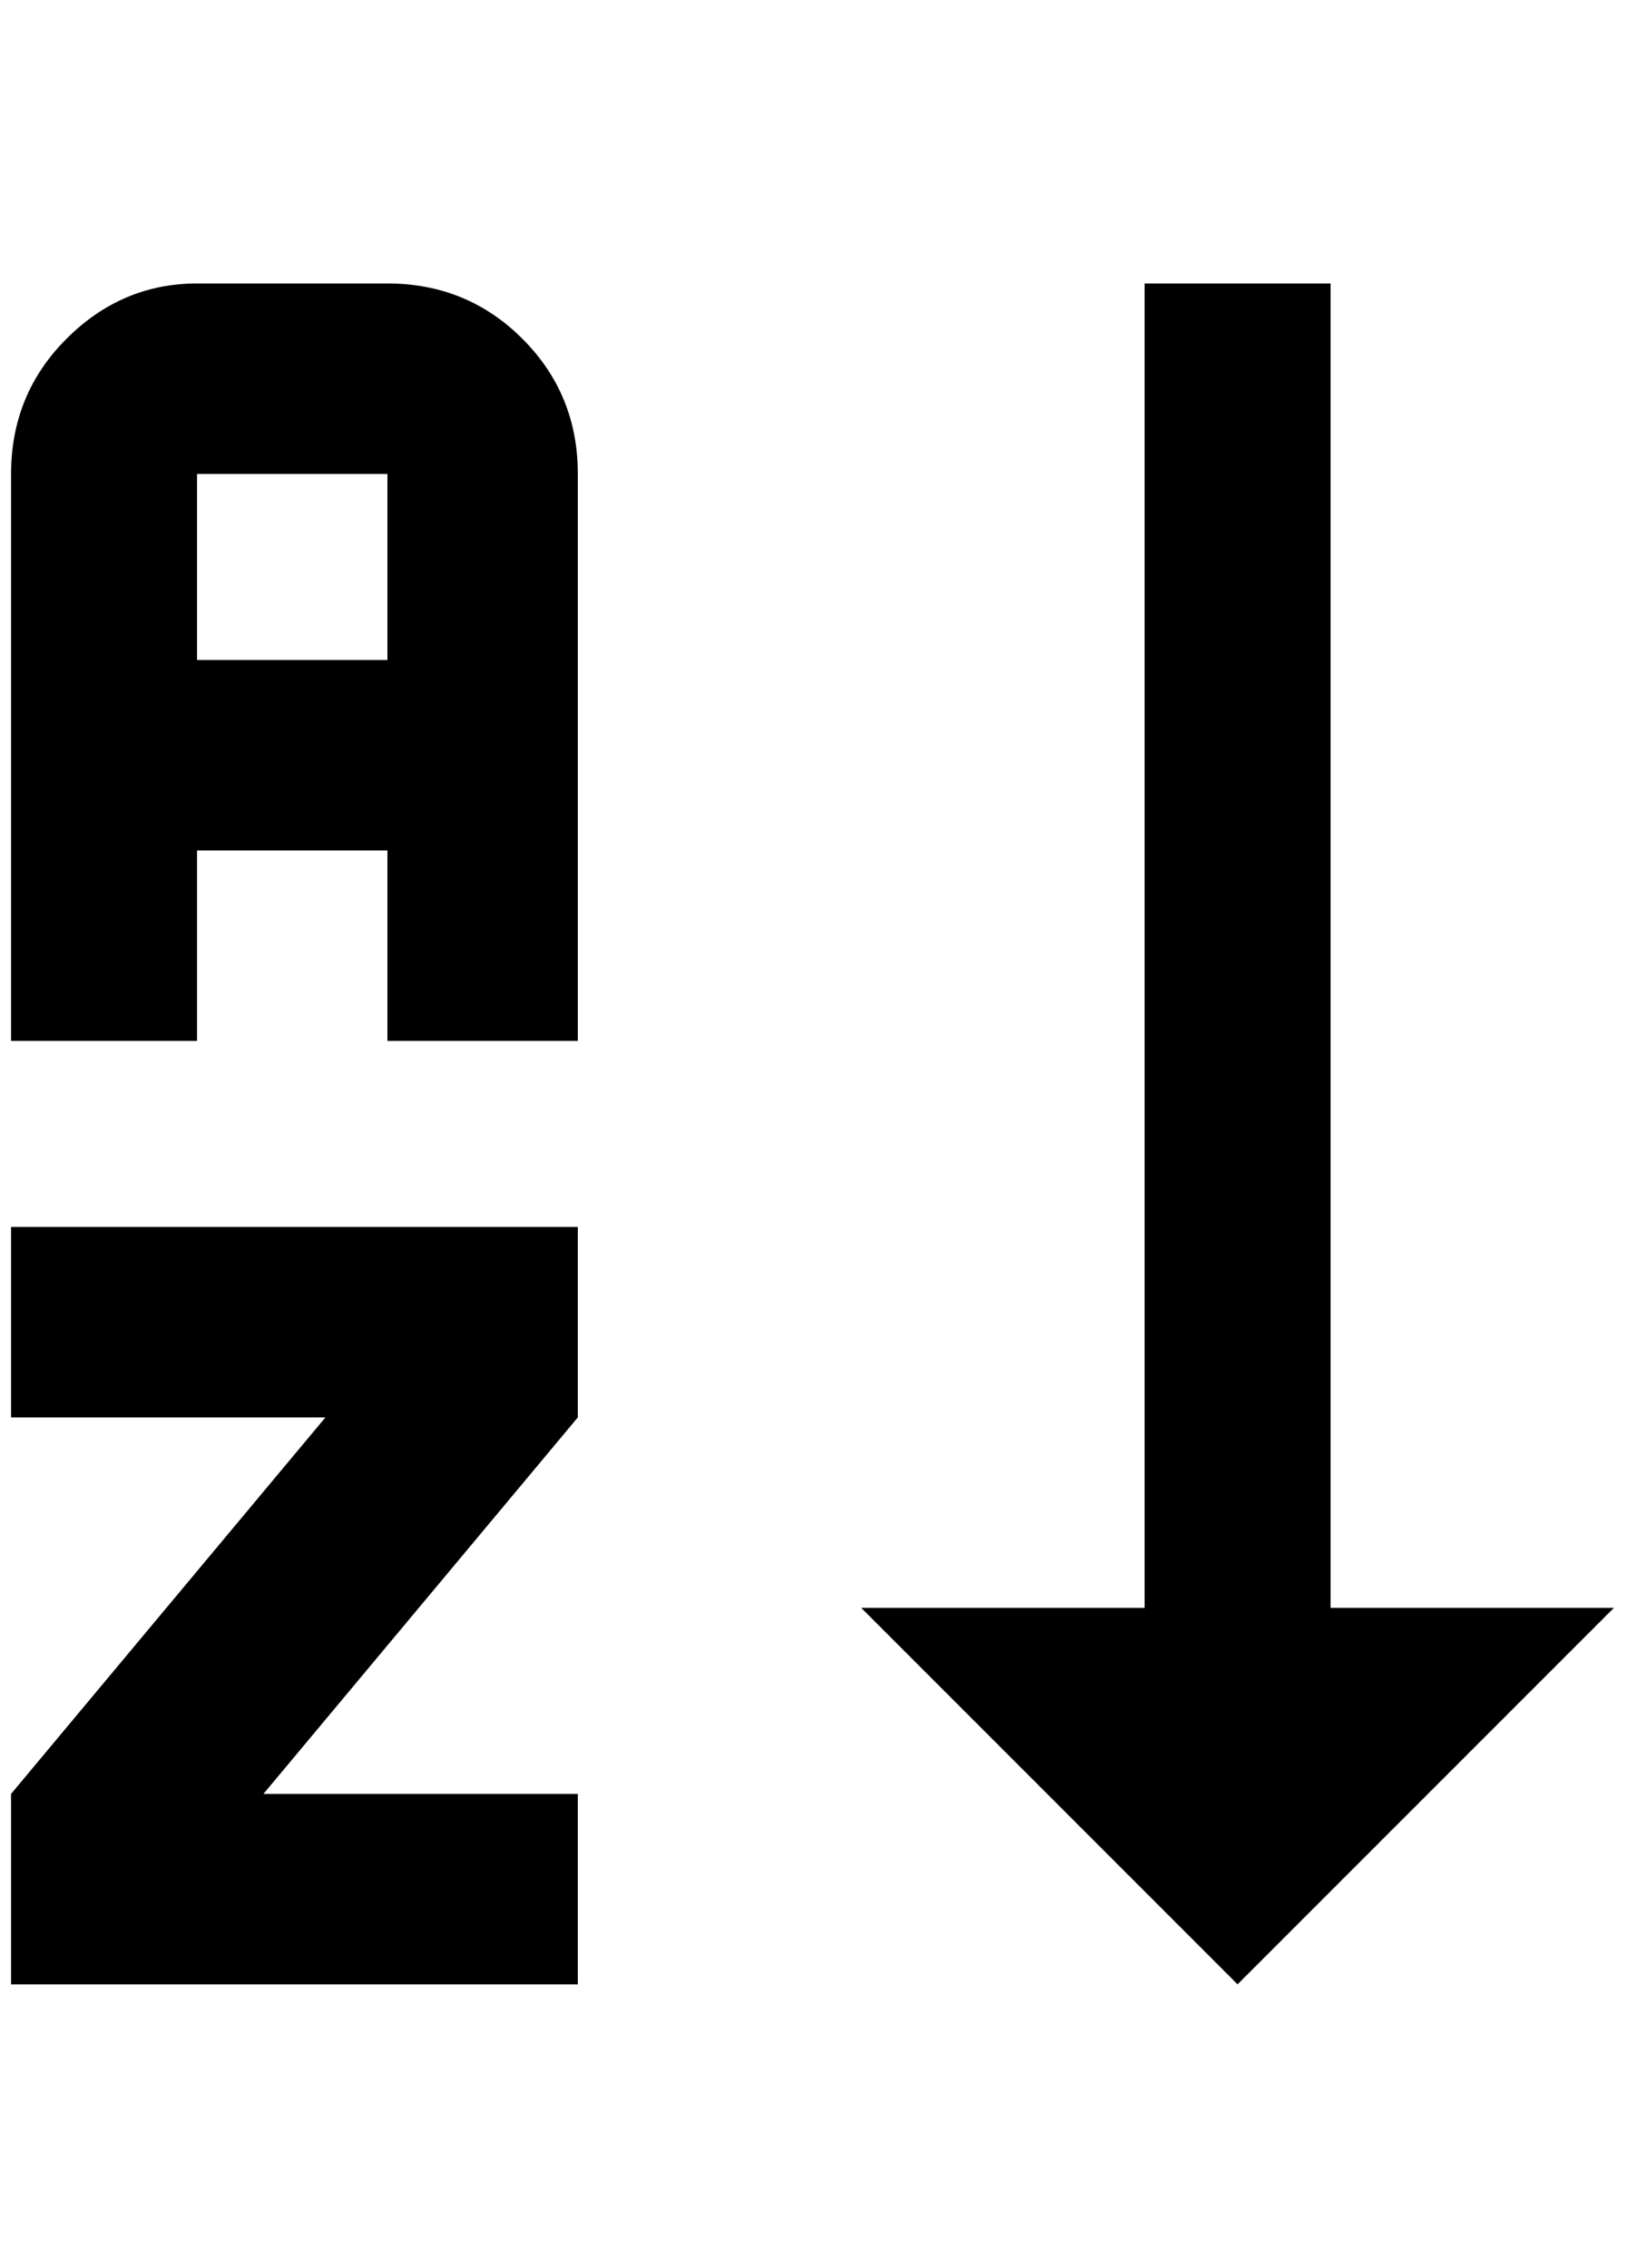 <?xml version="1.0" standalone="no"?>
<!DOCTYPE svg PUBLIC "-//W3C//DTD SVG 1.1//EN" "http://www.w3.org/Graphics/SVG/1.1/DTD/svg11.dtd" >
<svg xmlns="http://www.w3.org/2000/svg" xmlns:xlink="http://www.w3.org/1999/xlink" version="1.1" viewBox="-10 0 1468 2048">
   <path fill="currentColor"
d="M1192 1452h256l-340 340l-340 -340h256v-1196h168v1196zM512 1108v172l-284 340h284v172h-512v-172l284 -340h-284v-172h512zM340 256h-172q-68 0 -118 50t-50 122v512h168v-172h172v172h172v-512q0 -72 -50 -122t-122 -50zM340 596h-172v-168h172v168z" />
</svg>
